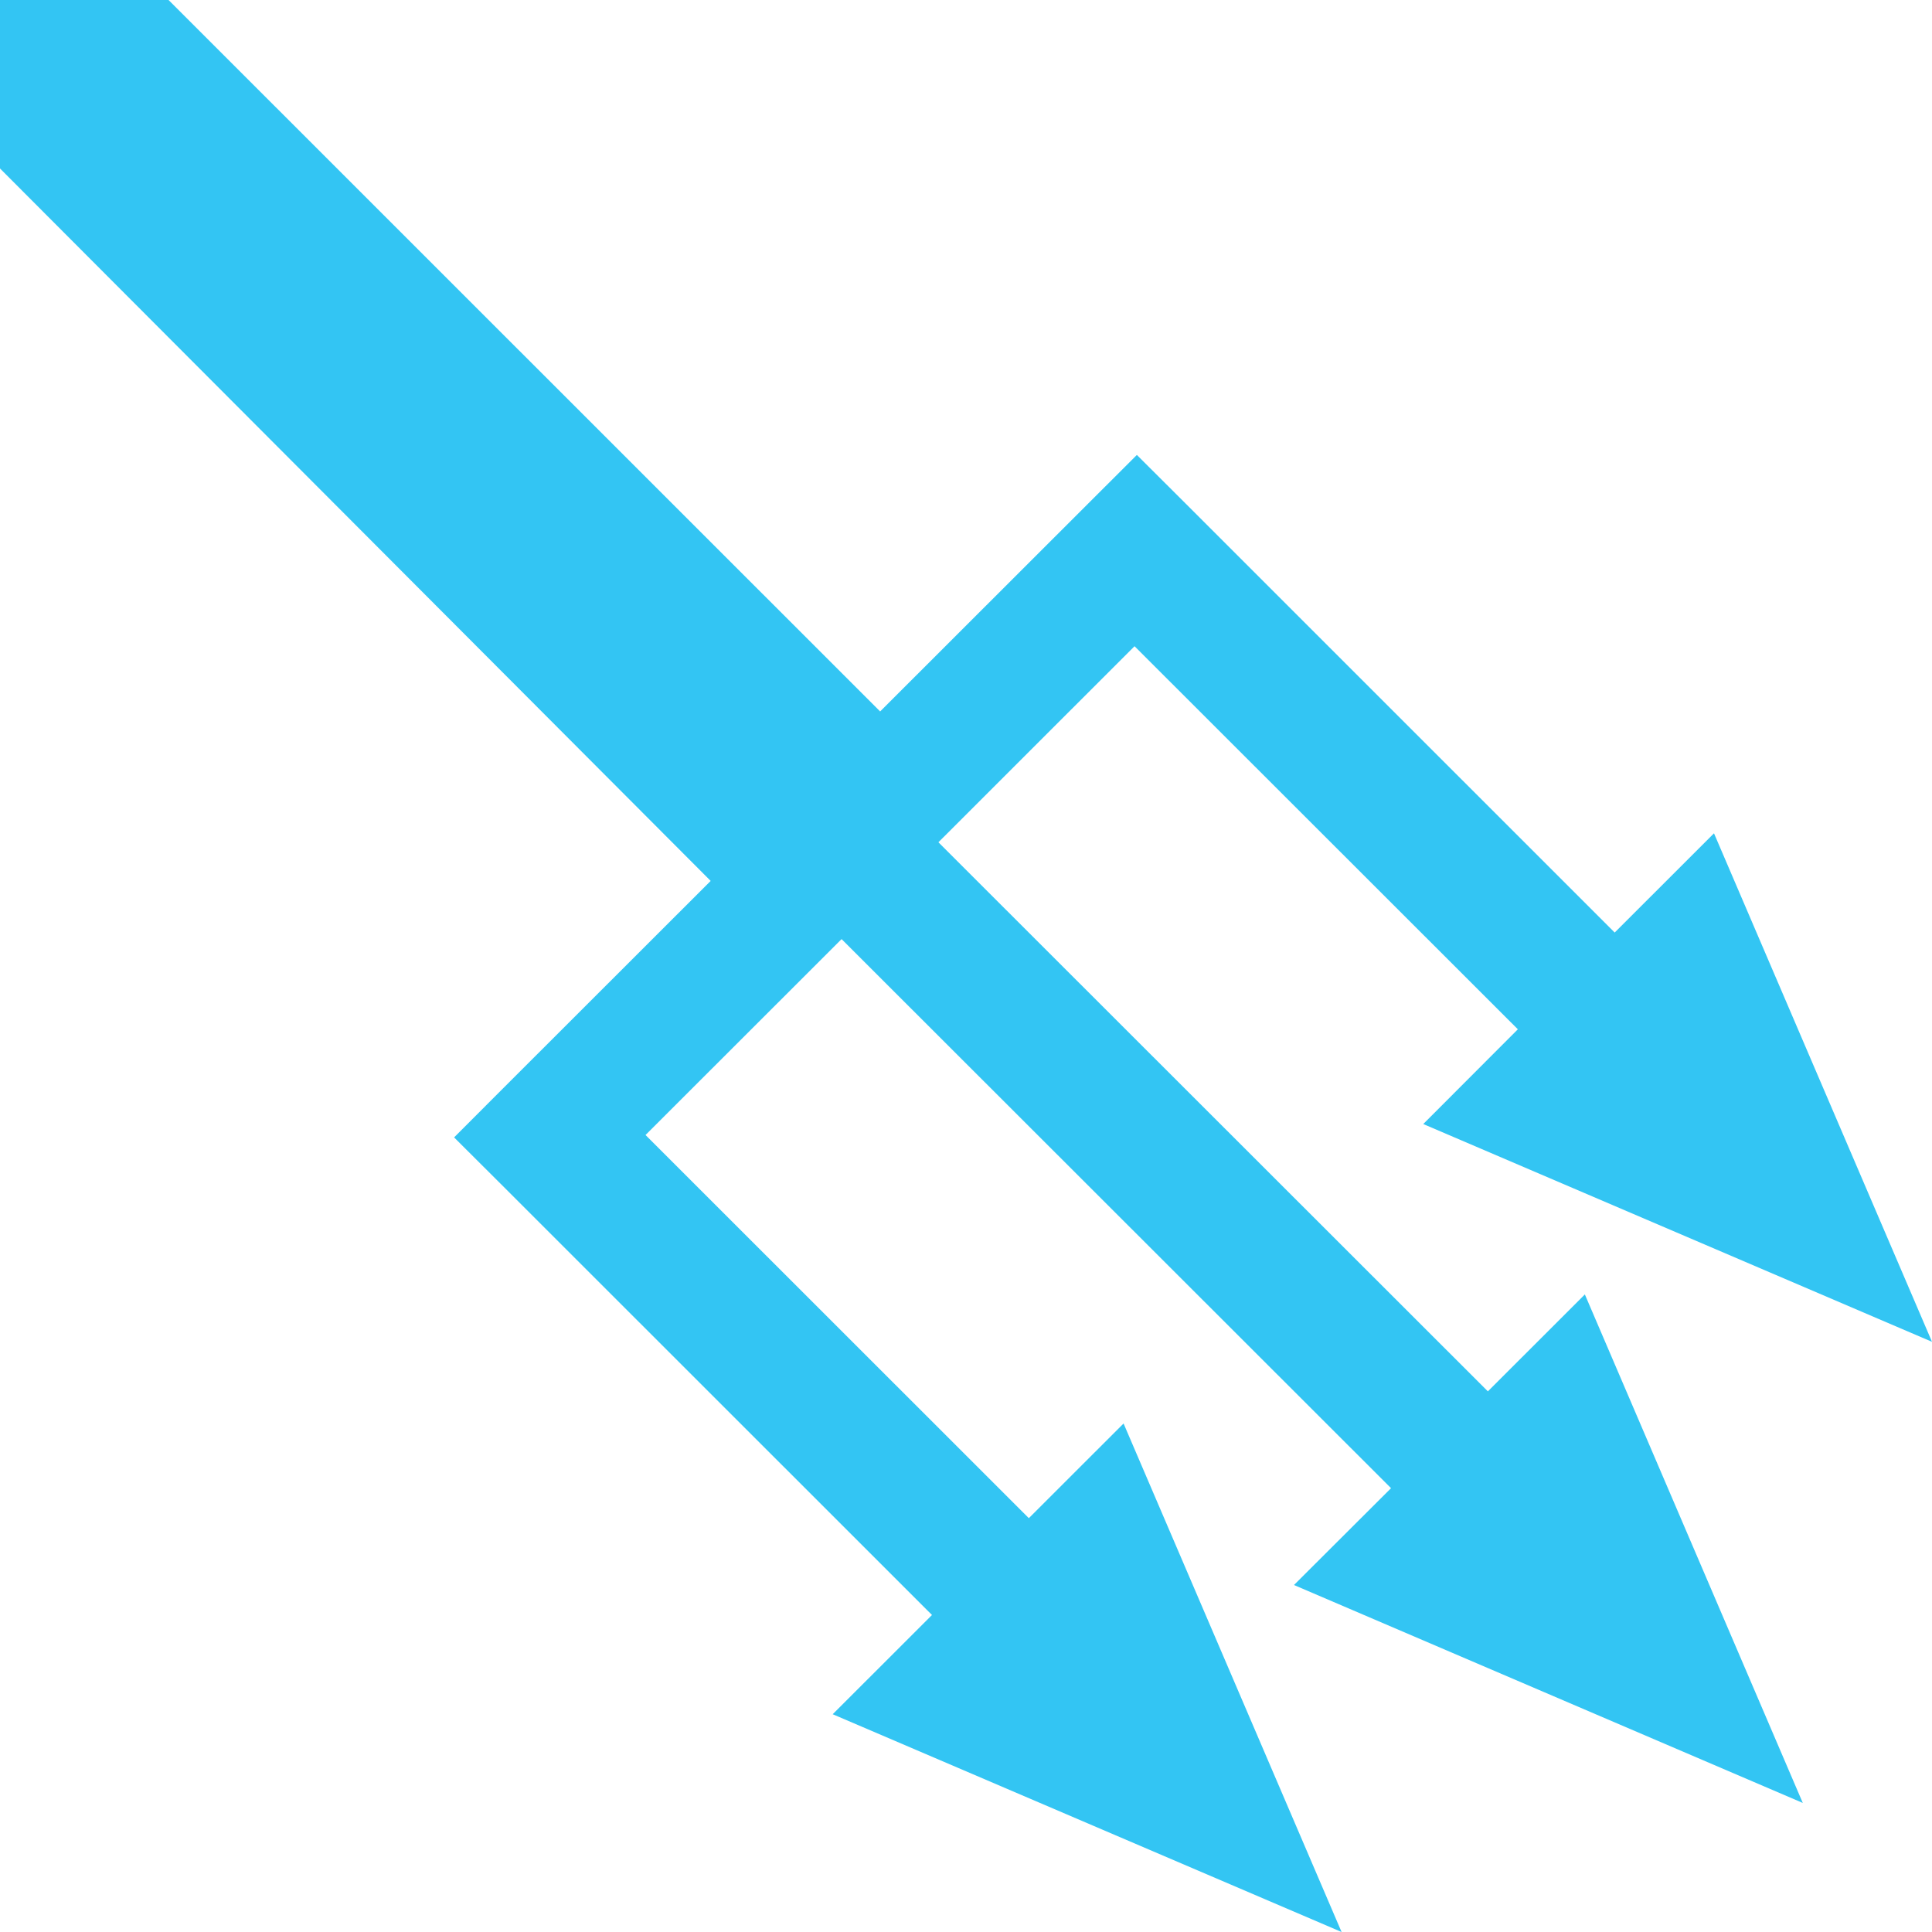 <svg width="25" height="25" viewBox="0 0 25 25" fill="none" xmlns="http://www.w3.org/2000/svg">
<path d="M0 0V2.18L9.196 11.399L6.503 14.09L5.876 14.718L6.473 15.313L12.06 20.898L10.775 22.182L17.36 25L14.539 18.42L13.313 19.645L8.353 14.687L10.89 12.152L18 19.257L16.744 20.51L23.328 23.33L20.508 16.75L19.253 18.004L12.143 10.899L14.681 8.362L19.641 13.319L18.417 14.545L25 17.363L22.179 10.783L20.894 12.067L15.308 6.482L14.711 5.887L14.084 6.513L11.389 9.206L2.181 0H0Z" fill="#33C5F3"/>
</svg>
